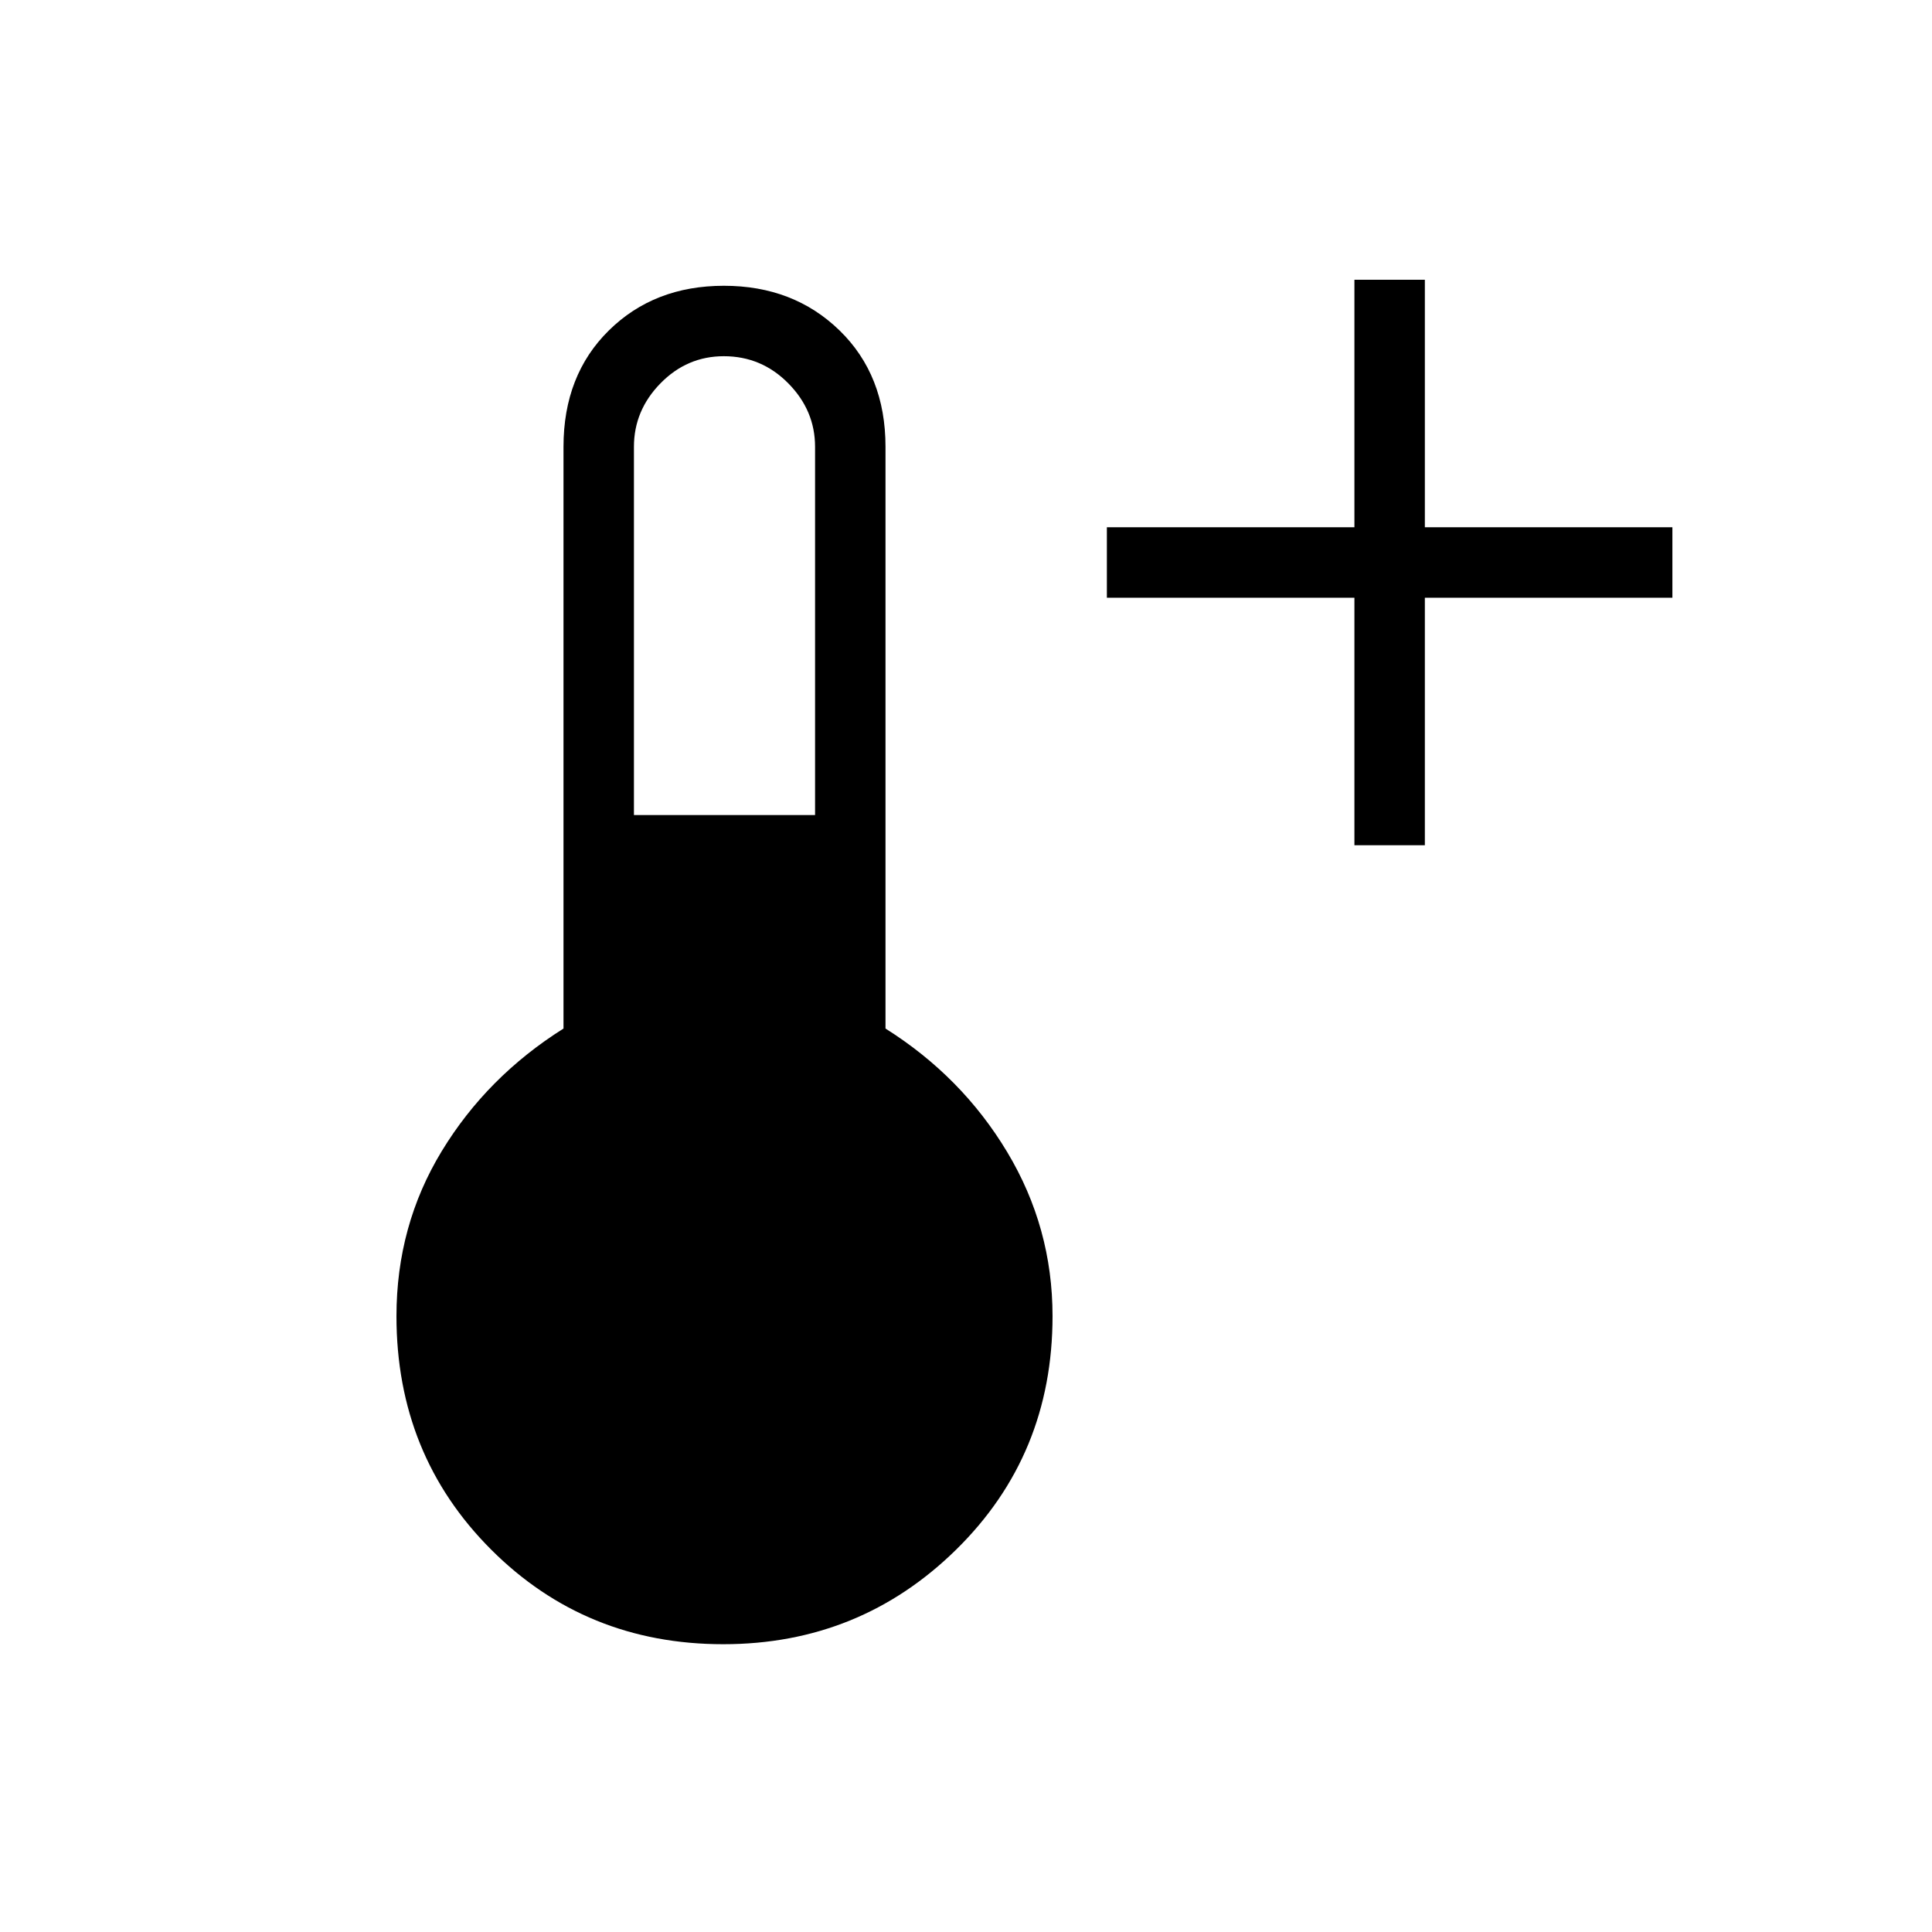<svg xmlns="http://www.w3.org/2000/svg" height="48" viewBox="0 -960 960 960" width="48"><path d="M673-540v-123H550v-35h123v-123h35v123h123v35H708v123h-35ZM359.38-143q-68.32 0-115.35-47.03T197-306q0-45 22.5-82t60.5-60.92V-738q0-35.58 22.53-57.79T359.71-818q34.64 0 57.47 22.21Q440-773.58 440-738v289.08q38 23.92 60.5 61.42T523-306q0 68.94-47.86 115.97T359.38-143ZM315-555h90v-183q0-18.05-13.31-31.53Q378.38-783 359.67-783q-18.29 0-31.48 13.47Q315-756.05 315-738v183Z"/></svg>